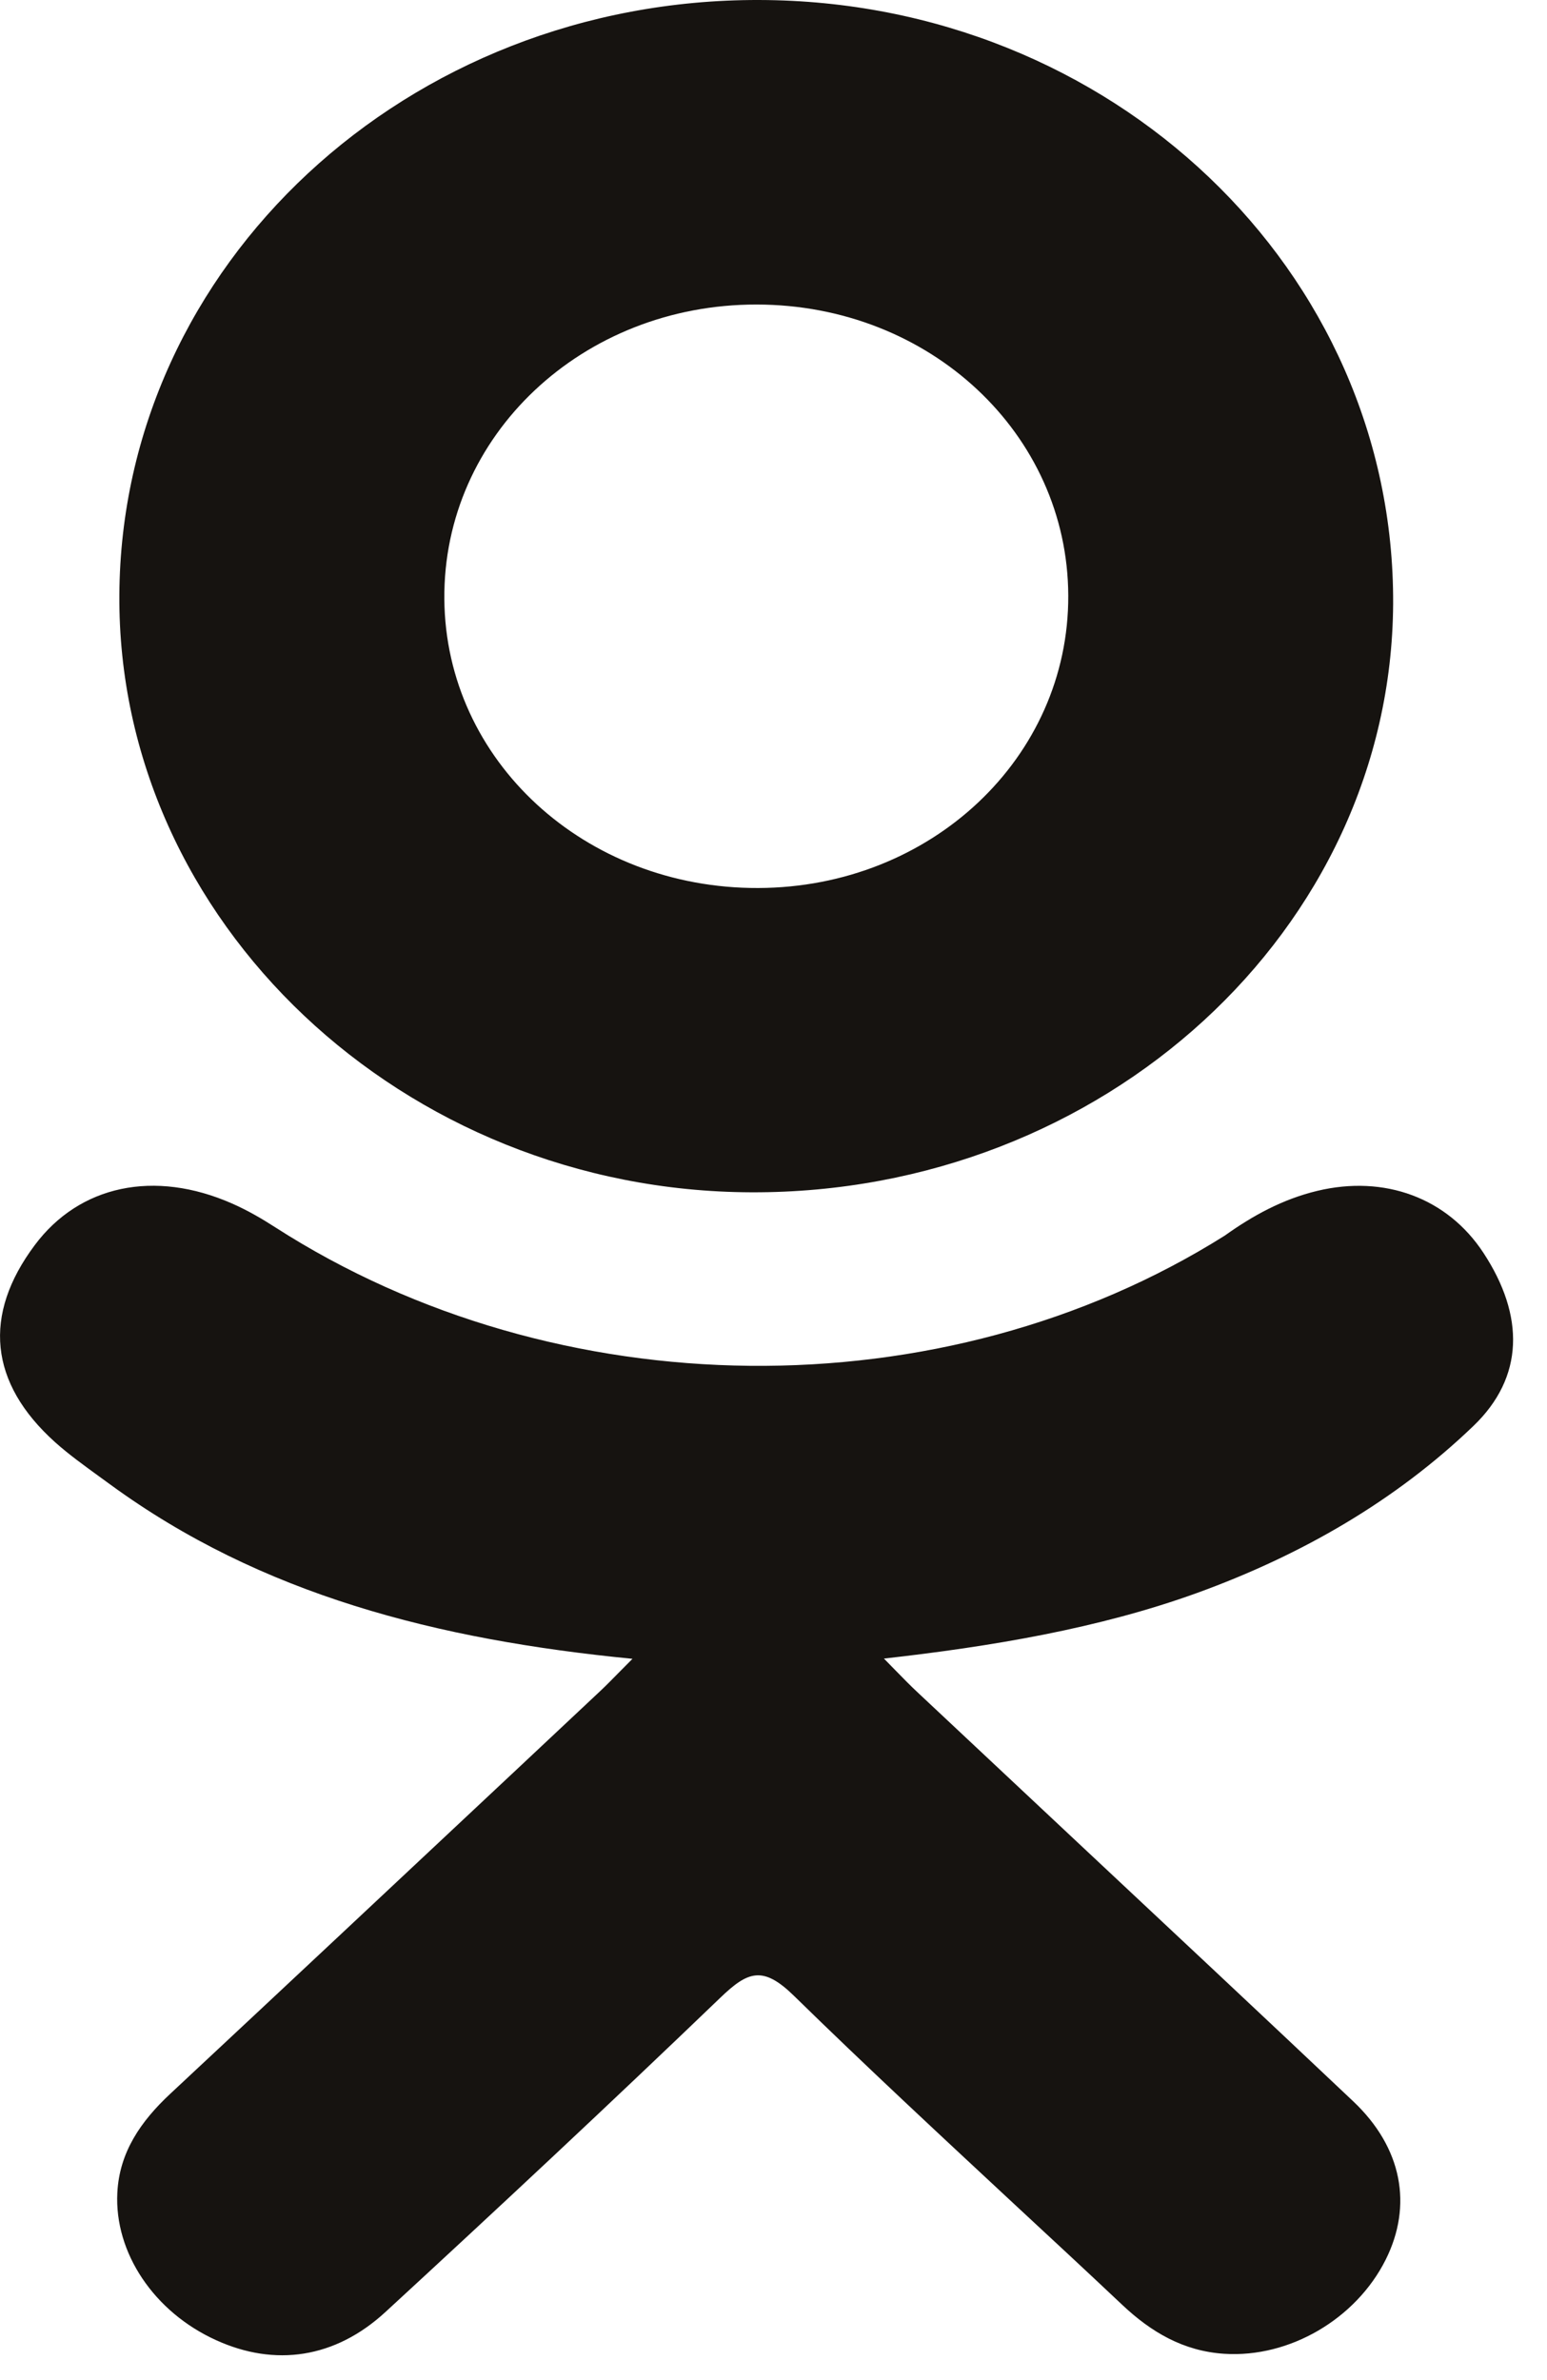 <svg width="13" height="20" viewBox="0 0 13 20" fill="none" xmlns="http://www.w3.org/2000/svg">
<path fill-rule="evenodd" clip-rule="evenodd" d="M1.003 4.999C0.985 7.74 3.387 10.01 6.315 10.019C9.274 10.029 11.691 7.811 11.707 5.075C11.721 2.274 9.343 0.007 6.38 1.96939e-05C3.422 -0.008 1.019 2.226 1.003 4.999ZM6.358 2.559C7.812 2.56 8.972 3.644 8.977 5.005C8.982 6.366 7.825 7.457 6.372 7.462C4.914 7.467 3.745 6.391 3.734 5.035C3.722 3.661 4.893 2.557 6.358 2.559ZM0.926 12.474C2.194 13.401 3.674 13.779 5.315 13.939C5.271 13.983 5.232 14.022 5.197 14.058C5.141 14.115 5.094 14.163 5.045 14.209C4.811 14.428 4.577 14.648 4.344 14.867C3.374 15.776 2.404 16.686 1.432 17.593C1.182 17.826 1.003 18.086 0.986 18.426C0.96 18.928 1.293 19.428 1.817 19.665C2.31 19.889 2.815 19.819 3.24 19.427C4.187 18.555 5.127 17.677 6.053 16.787C6.285 16.564 6.411 16.515 6.673 16.772C7.279 17.365 7.902 17.943 8.524 18.522C8.827 18.803 9.131 19.085 9.432 19.369C9.672 19.595 9.943 19.757 10.289 19.779C10.836 19.814 11.394 19.487 11.644 18.989C11.872 18.534 11.785 18.048 11.371 17.657C10.599 16.927 9.822 16.2 9.046 15.473C8.601 15.056 8.156 14.639 7.712 14.222C7.649 14.163 7.597 14.11 7.519 14.03C7.492 14.002 7.462 13.972 7.428 13.937C8.326 13.836 9.233 13.685 10.061 13.385C10.937 13.067 11.726 12.612 12.381 11.983C12.809 11.573 12.813 11.057 12.466 10.528C12.163 10.066 11.635 9.871 11.069 10.007C10.778 10.077 10.527 10.215 10.292 10.383C7.922 11.874 4.678 11.832 2.316 10.315C2.2 10.24 2.079 10.17 1.952 10.114C1.297 9.825 0.667 9.96 0.292 10.463C-0.147 11.05 -0.091 11.621 0.463 12.119C0.578 12.222 0.705 12.313 0.831 12.405C0.863 12.428 0.895 12.451 0.926 12.474Z" fill="#161310"/>
</svg>

